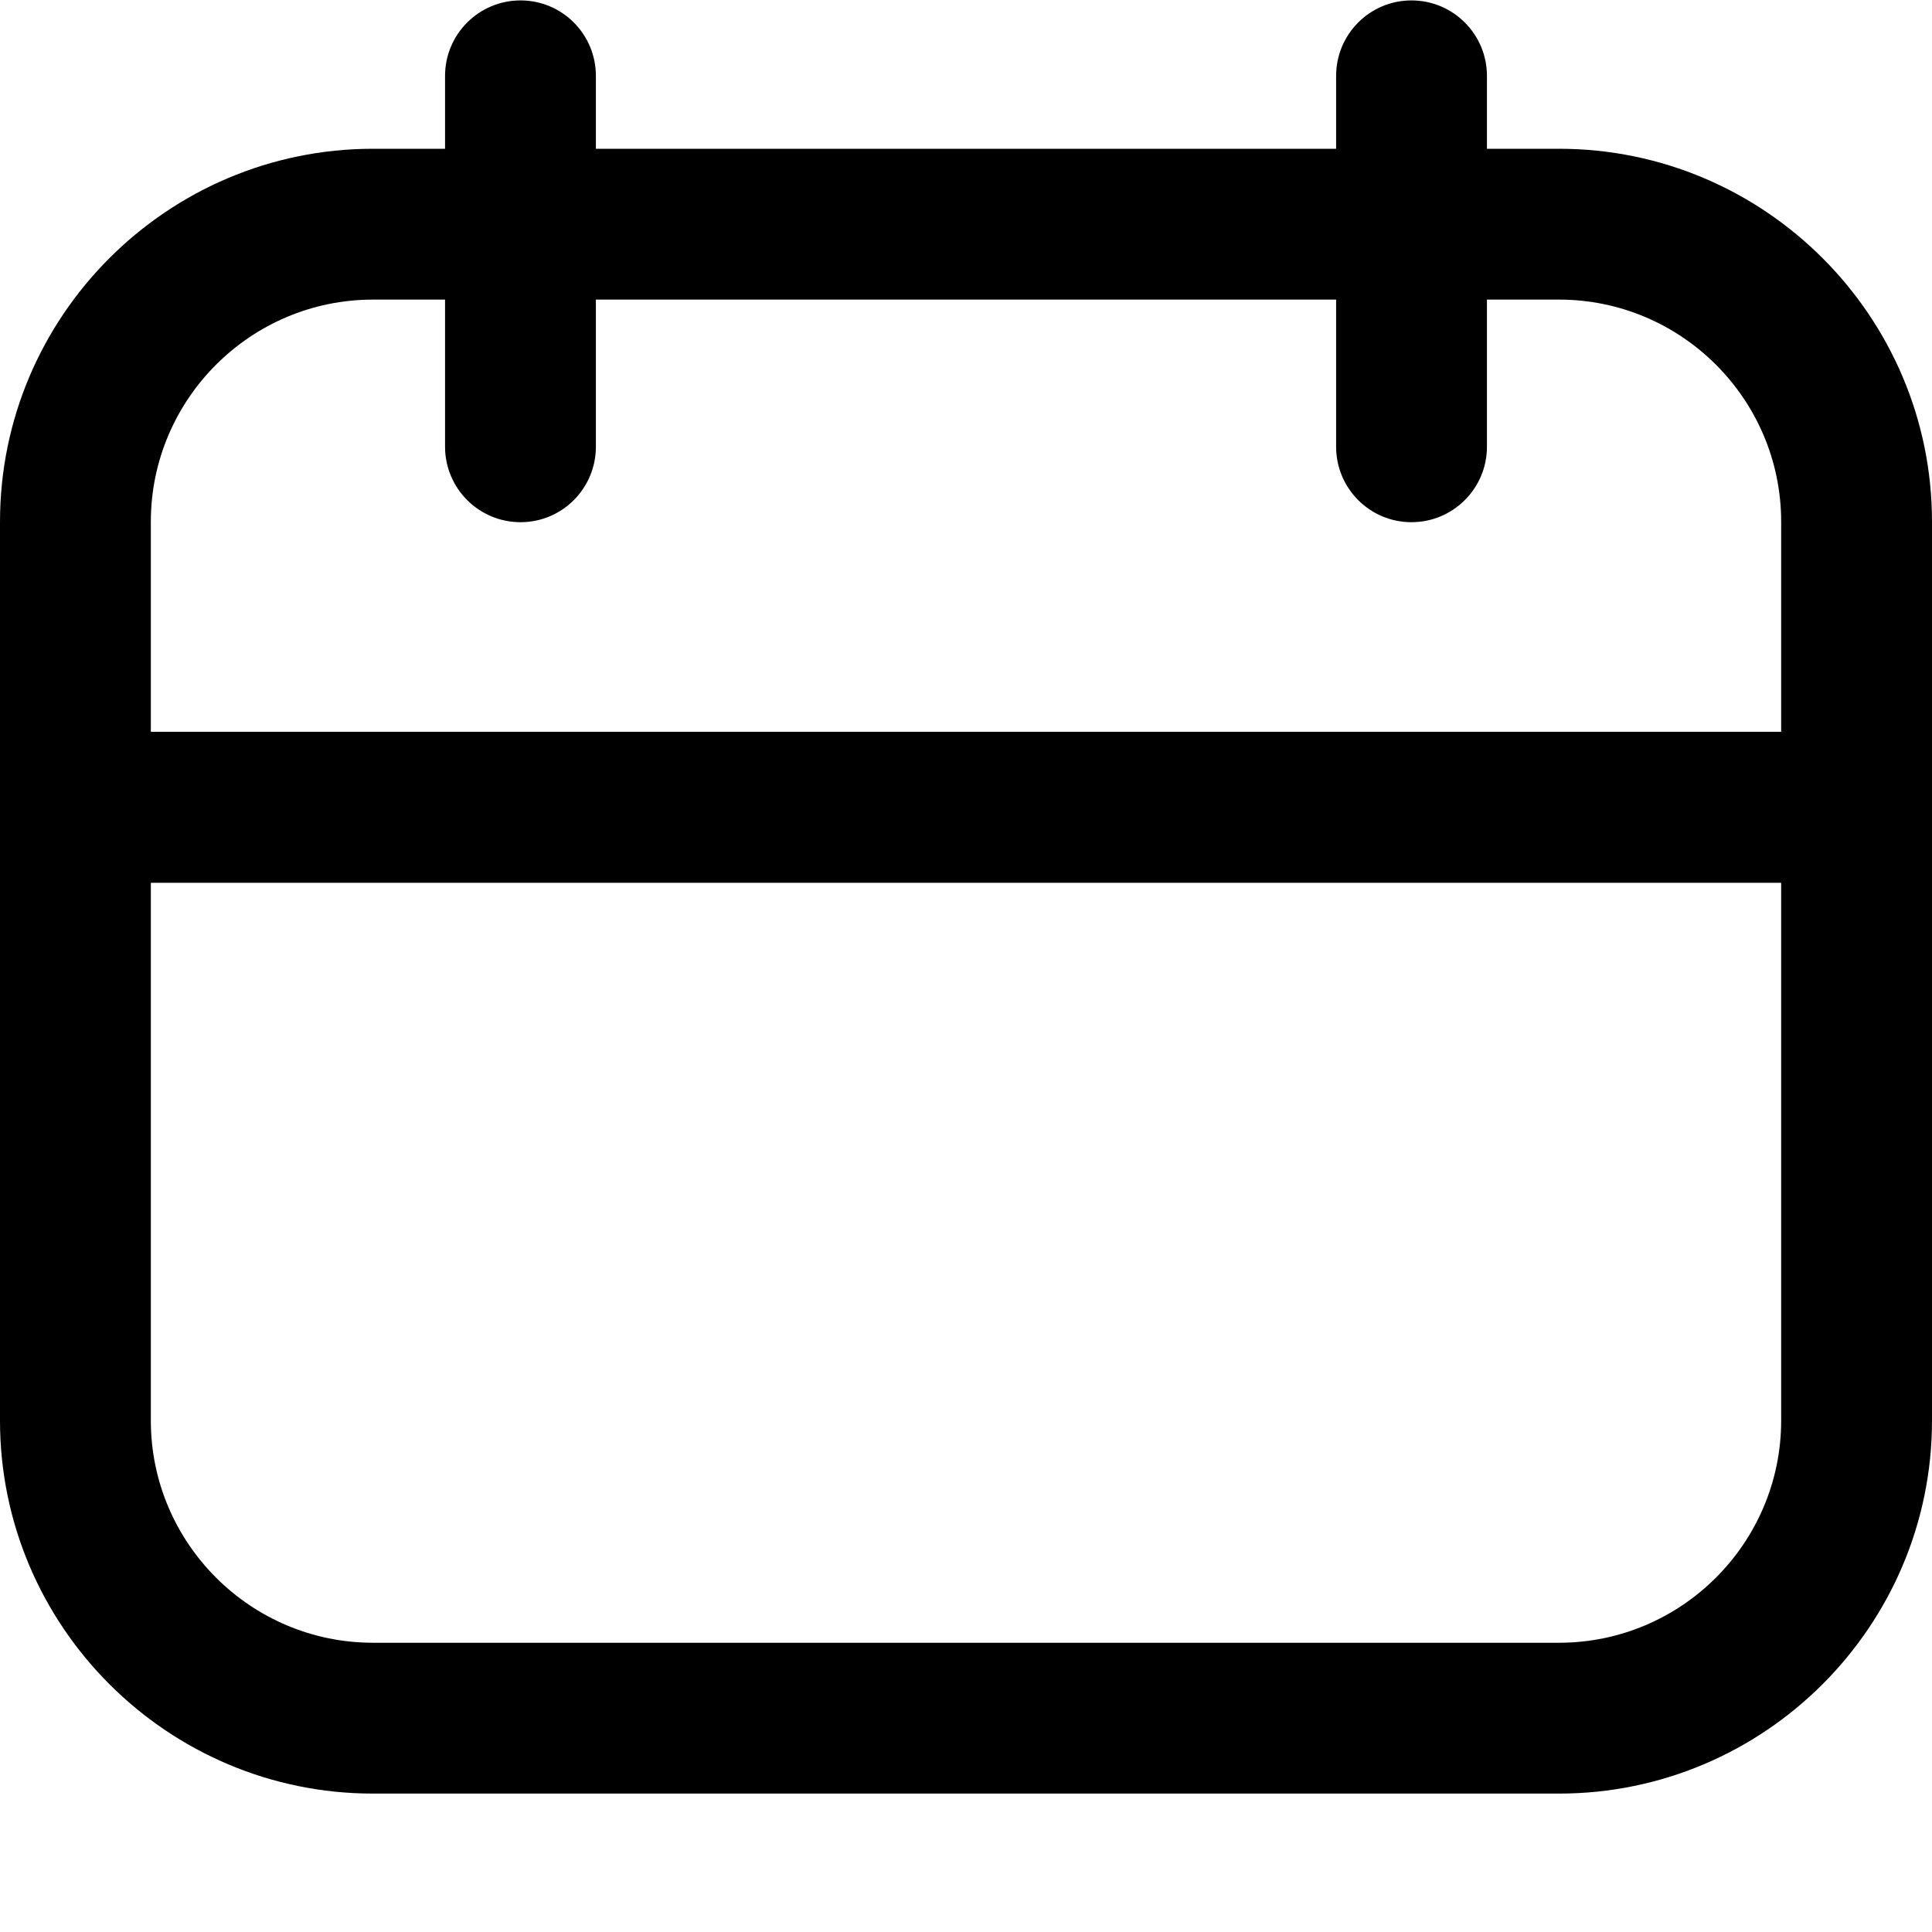 <svg width="14" height="14" viewBox="0 0 14 14" xmlns="http://www.w3.org/2000/svg">
<path d="M11.297 1.078H10.775V0.55C10.775 0.248 10.53 0.003 10.228 0.003C9.926 0.003 9.682 0.248 9.682 0.55V1.078H4.318V0.55C4.318 0.248 4.074 0.003 3.772 0.003C3.47 0.003 3.225 0.248 3.225 0.55V1.078H2.703C1.213 1.078 0 2.291 0 3.781V10.294C0 11.784 1.213 12.997 2.703 12.997H11.297C12.787 12.997 14 11.784 14 10.294V3.781C14 2.291 12.787 1.078 11.297 1.078ZM2.703 2.171H3.225V3.237C3.225 3.539 3.47 3.784 3.772 3.784C4.074 3.784 4.318 3.539 4.318 3.237V2.171H9.682V3.237C9.682 3.539 9.926 3.784 10.228 3.784C10.53 3.784 10.775 3.539 10.775 3.237V2.171H11.297C12.185 2.171 12.907 2.894 12.907 3.781V5.303H1.093V3.781C1.093 2.894 1.815 2.171 2.703 2.171ZM11.297 11.904H2.703C1.815 11.904 1.093 11.181 1.093 10.294V6.397H12.907V10.294C12.907 11.181 12.185 11.904 11.297 11.904Z" fill="currentColor"/>
</svg>
